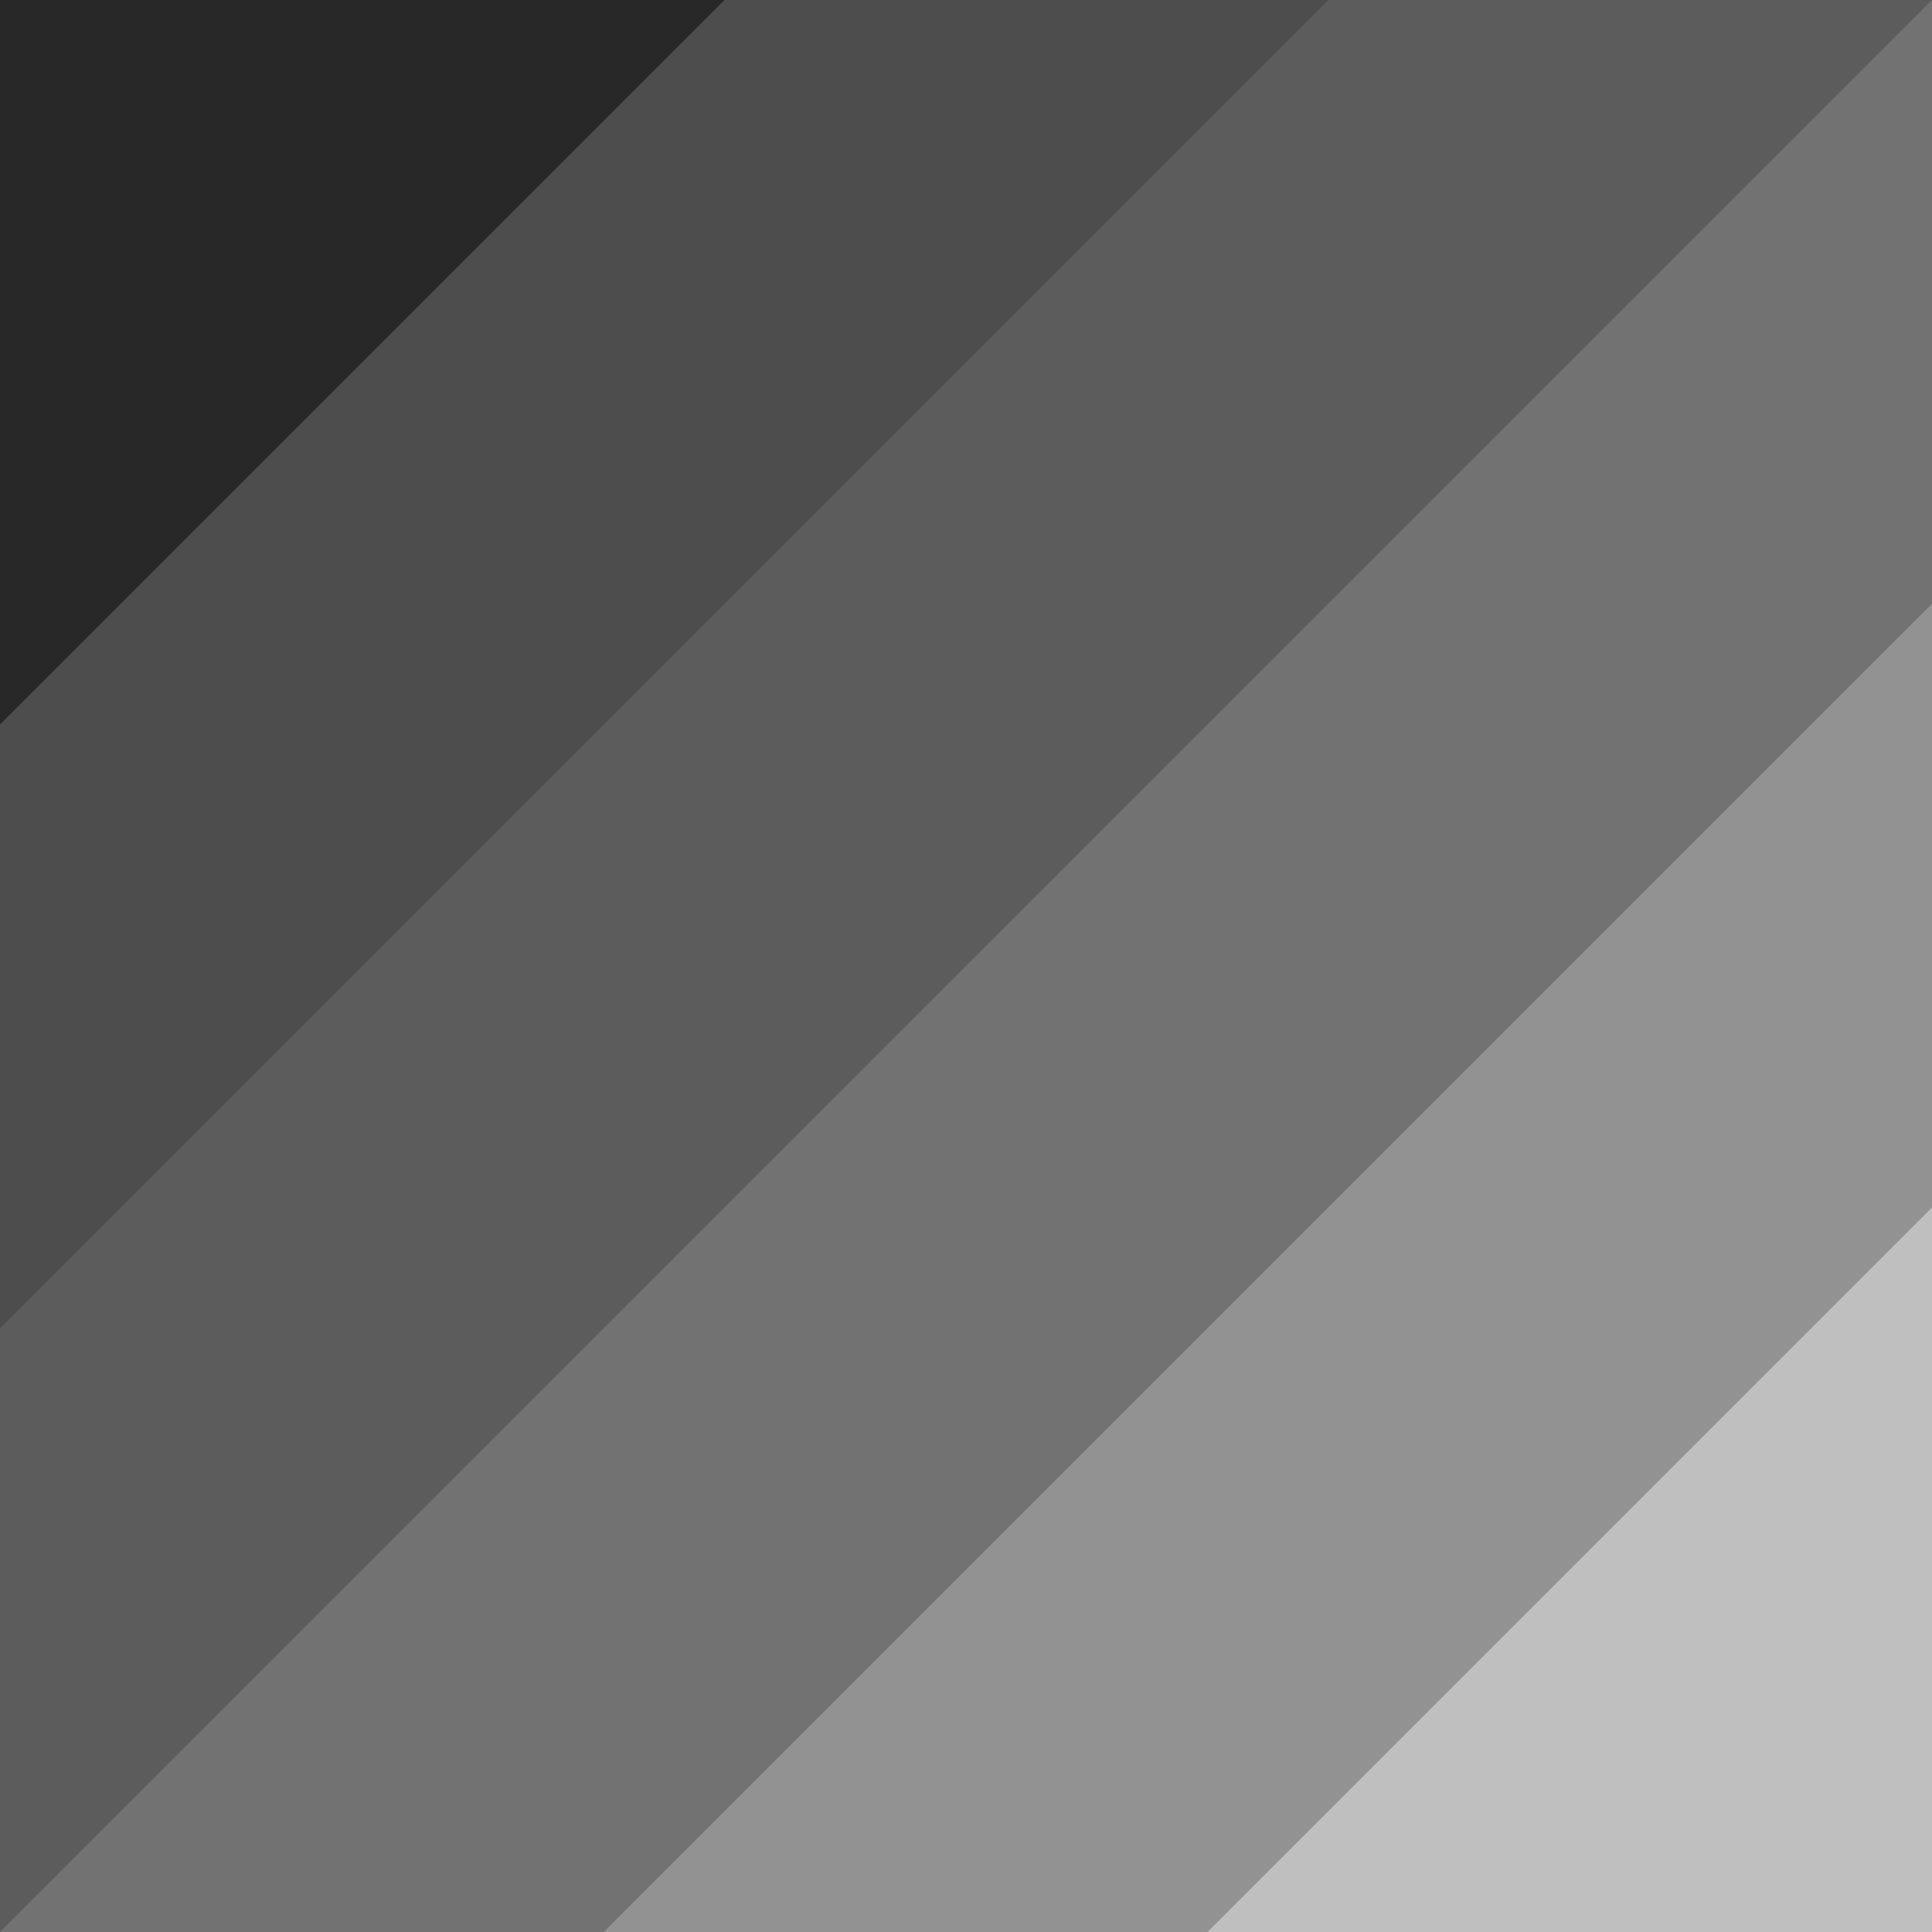 <svg width="16" height="16" version="1.1" xmlns="http://www.w3.org/2000/svg">
  <defs>
    <style id="current-color-scheme" type="text/css">.ColorScheme-Text { color:#282828; } .ColorScheme-Highlight { color:#458588; }</style>
  </defs>
  <path class="ColorScheme-Text" d="m0 0h16v16h-16z" fill="currentColor" opacity=".3"/>
  <path class="ColorScheme-Text" d="m0 0h16v10l-6 6h-10z" fill="currentColor" opacity=".3"/>
  <path class="ColorScheme-Text" d="m0 0h16v5l-11 11h-5z" fill="currentColor" opacity=".3"/>
  <path class="ColorScheme-Text" d="m0 0h16l-16 16z" fill="currentColor" opacity=".3"/>
  <path class="ColorScheme-Text" d="m0 0h11l-11 11z" fill="currentColor" opacity=".3"/>
  <path class="ColorScheme-Text" d="m0 0h6l-6 6z" fill="currentColor"/>
</svg>
